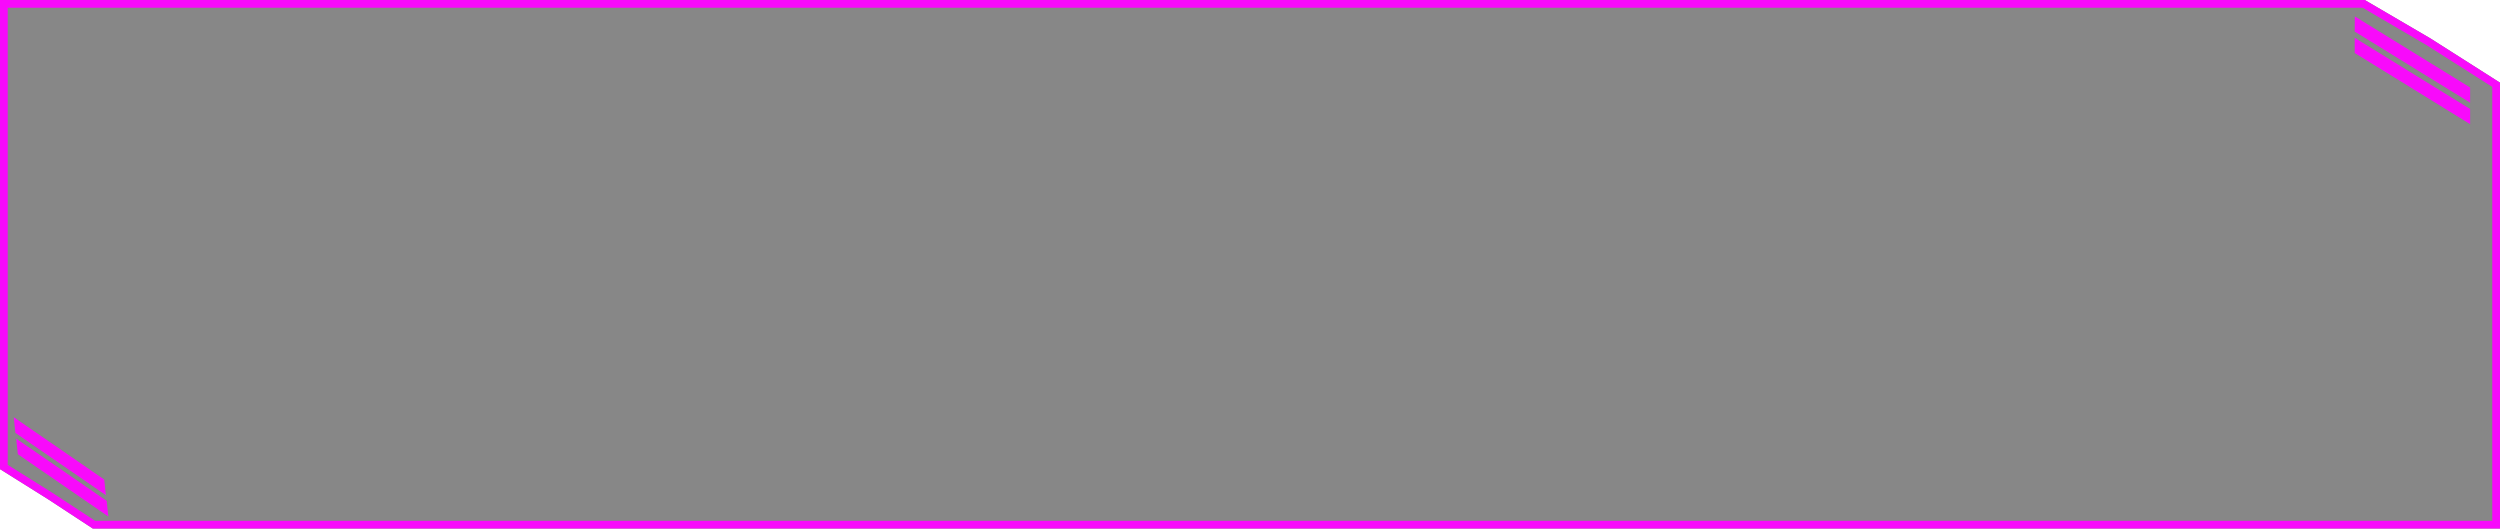 <svg xmlns="http://www.w3.org/2000/svg" viewBox="0 0 647 136.78"><defs><style>.cls-1{fill-opacity:0.47;}.cls-2{fill:none;stroke-width:2px;}.cls-2,.cls-3{stroke:#f80afb;}.cls-3{fill:#f80afb;}</style></defs><title>Fichier 1</title><g id="Calque_2" data-name="Calque 2"><g id="Calque_1-2" data-name="Calque 1"><path class="cls-1" d="M0,0H612l17,9.94,18,11.45V136.78H24l-11.5-7.54L0,121.41Z"/><path class="cls-2" d="M13.05,128.41h0L1,120.86V1H611.73l16.73,9.79,0,0L646,21.94V135.78H24.3Z"/><path class="cls-3" d="M609.9,7.89l28.87,17.79,0-2.75L609.92,5.14Z"/><path class="cls-3" d="M609.9,13.44l28.87,17.79,0-2.74-28.87-17.8Z"/><path class="cls-3" d="M4.46,111.76l22.33,15.36-.29-2.73L4.17,109Z"/><path class="cls-3" d="M5.09,117.27l22.33,15.37-.29-2.73L4.8,114.54Z"/></g></g></svg>